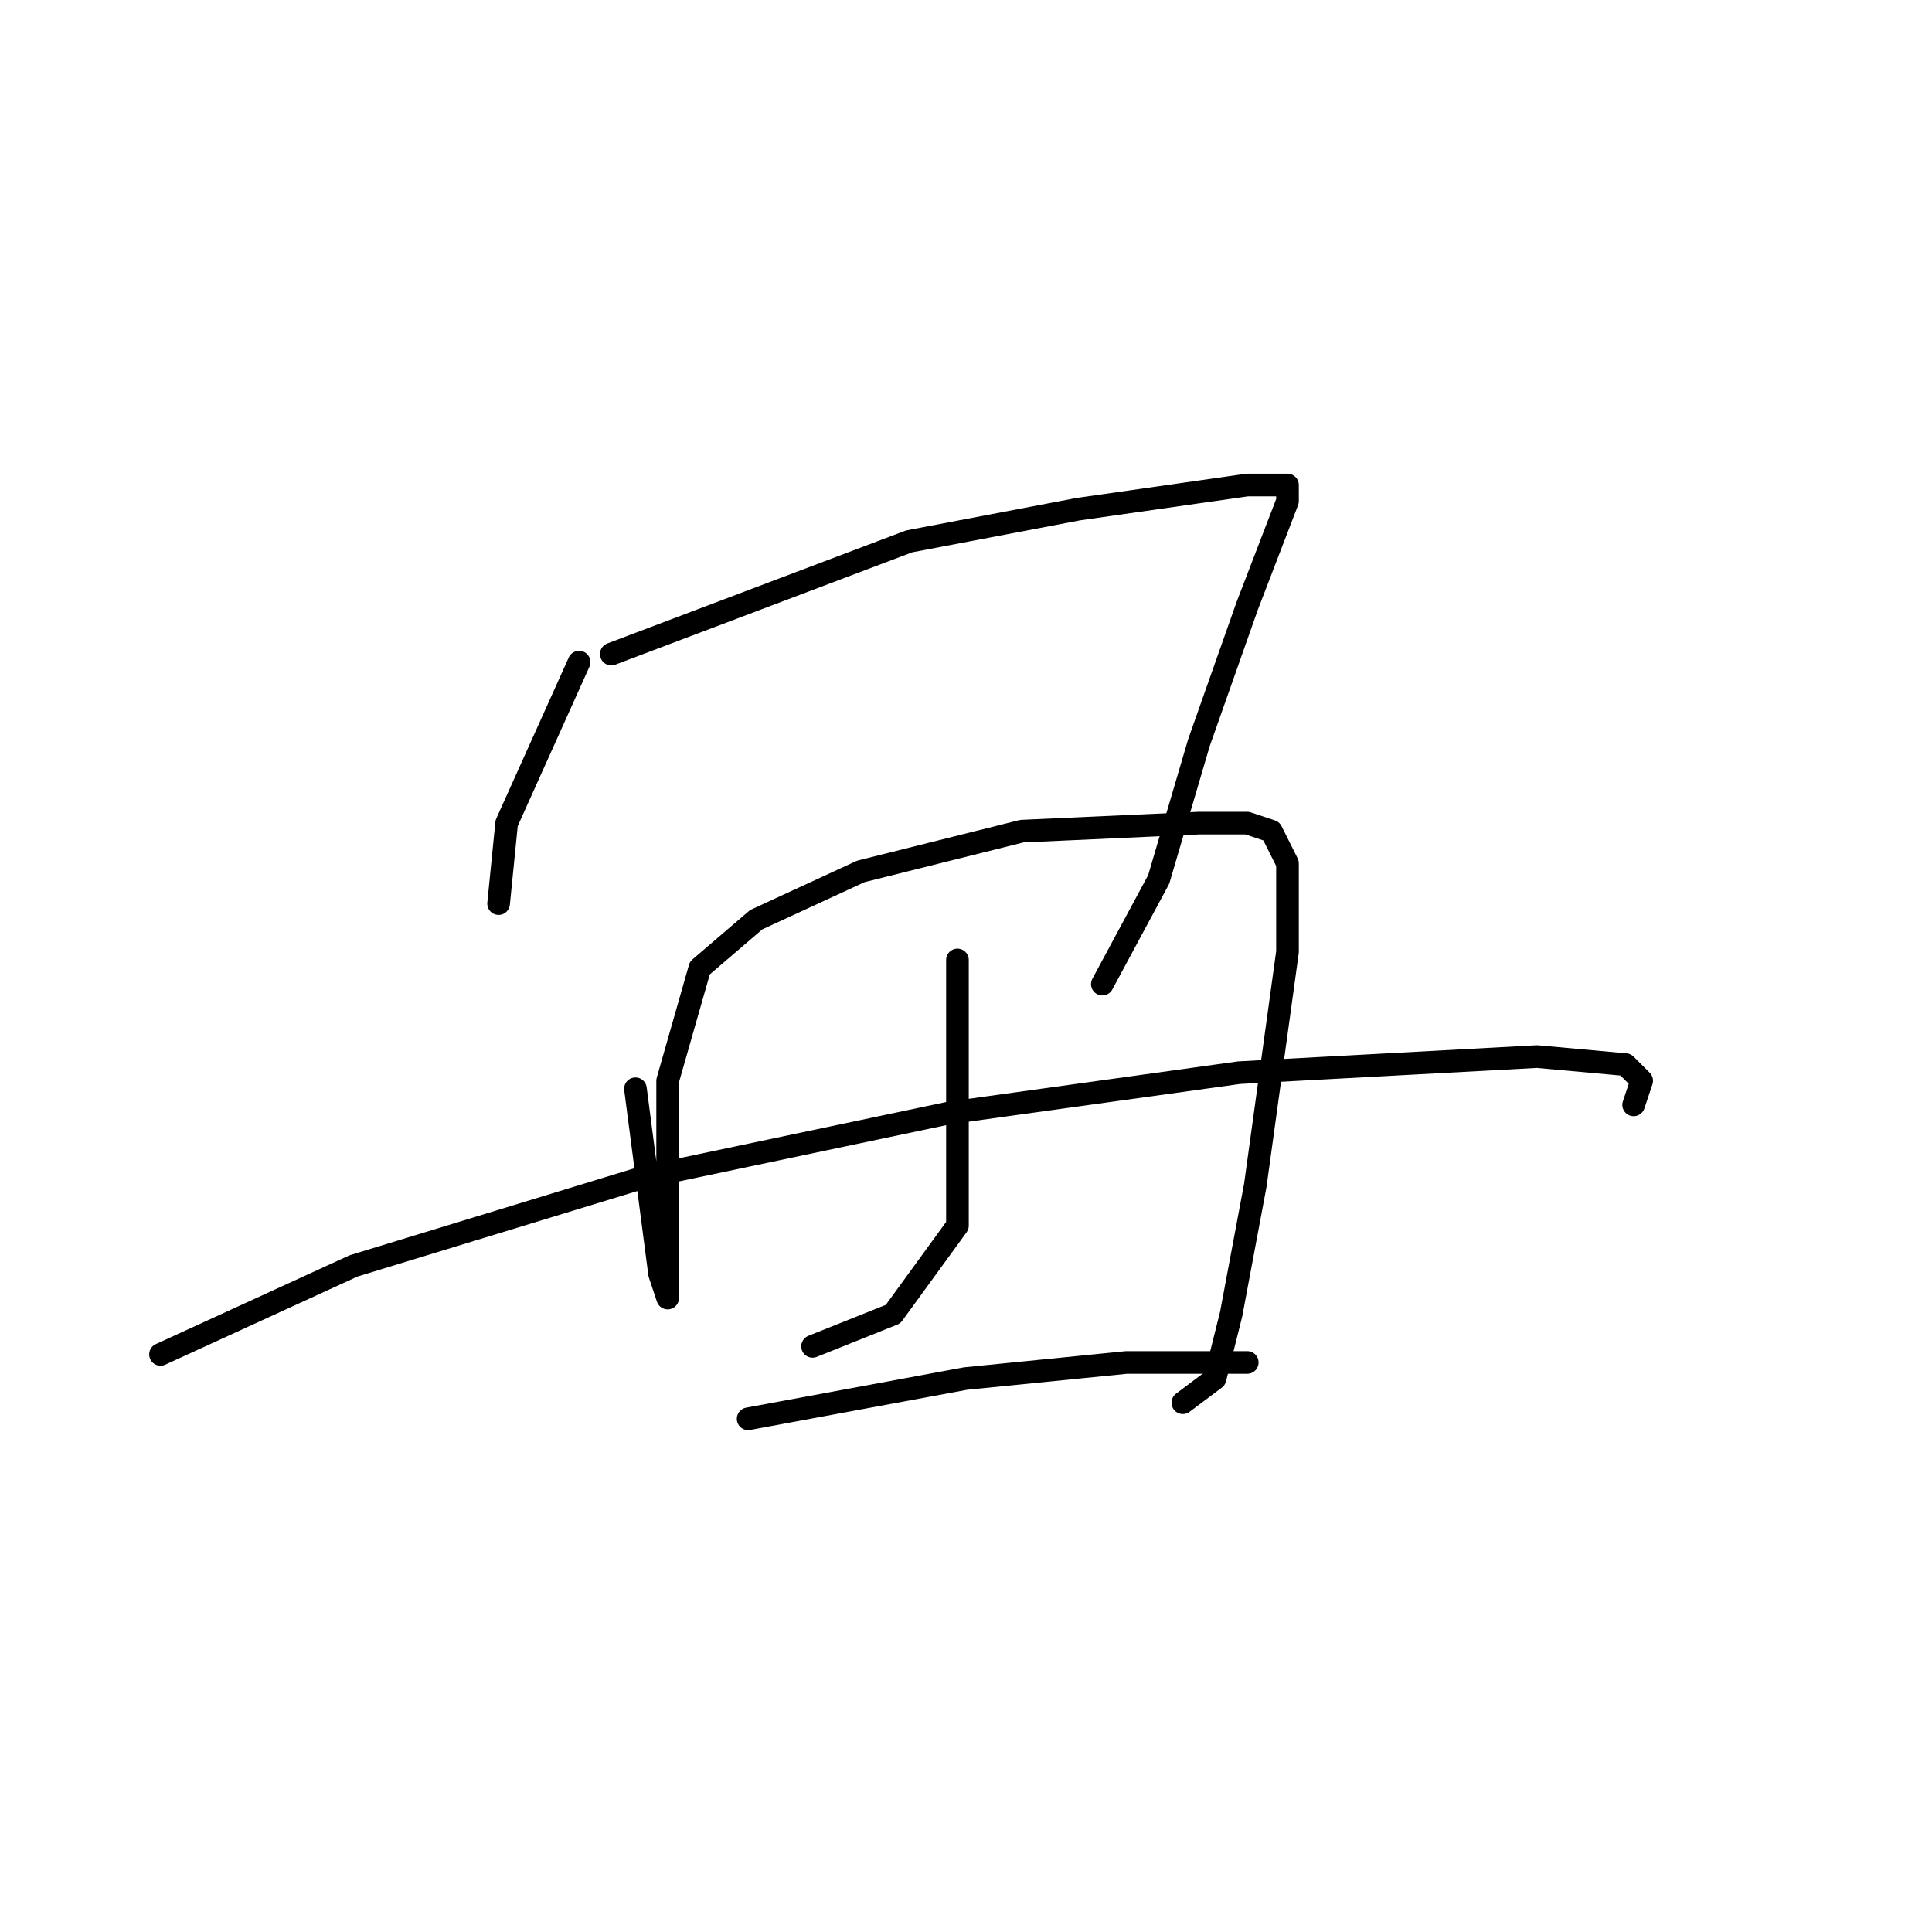 <?xml version="1.0" standalone="no"?>
    <svg width="256" height="256" xmlns="http://www.w3.org/2000/svg" version="1.1">
    <polyline stroke="black" stroke-width="3" stroke-linecap="round" fill="transparent" stroke-linejoin="round" points="76.733 87.733 67.133 109.067 66.067 119.733 66.067 119.733 " />
        <polyline stroke="black" stroke-width="3" stroke-linecap="round" fill="transparent" stroke-linejoin="round" points="81 86.667 120.467 71.733 142.867 67.467 165.267 64.267 169.533 64.267 170.6 64.267 170.6 66.4 165.267 80.267 158.867 98.4 153.533 116.533 146.067 130.4 146.067 130.4 " />
        <polyline stroke="black" stroke-width="3" stroke-linecap="round" fill="transparent" stroke-linejoin="round" points="84.2 144.267 87.4 168.8 88.467 172 88.467 170.933 88.467 160.267 88.467 143.2 92.733 128.267 100.2 121.867 114.067 115.467 135.4 110.133 158.867 109.067 165.267 109.067 168.467 110.133 170.6 114.4 170.6 126.133 166.333 157.067 163.133 174.133 161 182.667 156.733 185.867 156.733 185.867 " />
        <polyline stroke="black" stroke-width="3" stroke-linecap="round" fill="transparent" stroke-linejoin="round" points="126.867 127.2 126.867 151.733 126.867 162.4 118.333 174.133 107.667 178.4 107.667 178.4 " />
        <polyline stroke="black" stroke-width="3" stroke-linecap="round" fill="transparent" stroke-linejoin="round" points="21.267 179.467 46.867 167.733 85.267 156 125.8 147.467 164.2 142.133 203.667 140 215.4 141.067 217.533 143.2 216.467 146.4 216.467 146.4 " />
        <polyline stroke="black" stroke-width="3" stroke-linecap="round" fill="transparent" stroke-linejoin="round" points="99.133 188 127.933 182.667 149.267 180.533 165.267 180.533 165.267 180.533 " />
        </svg>